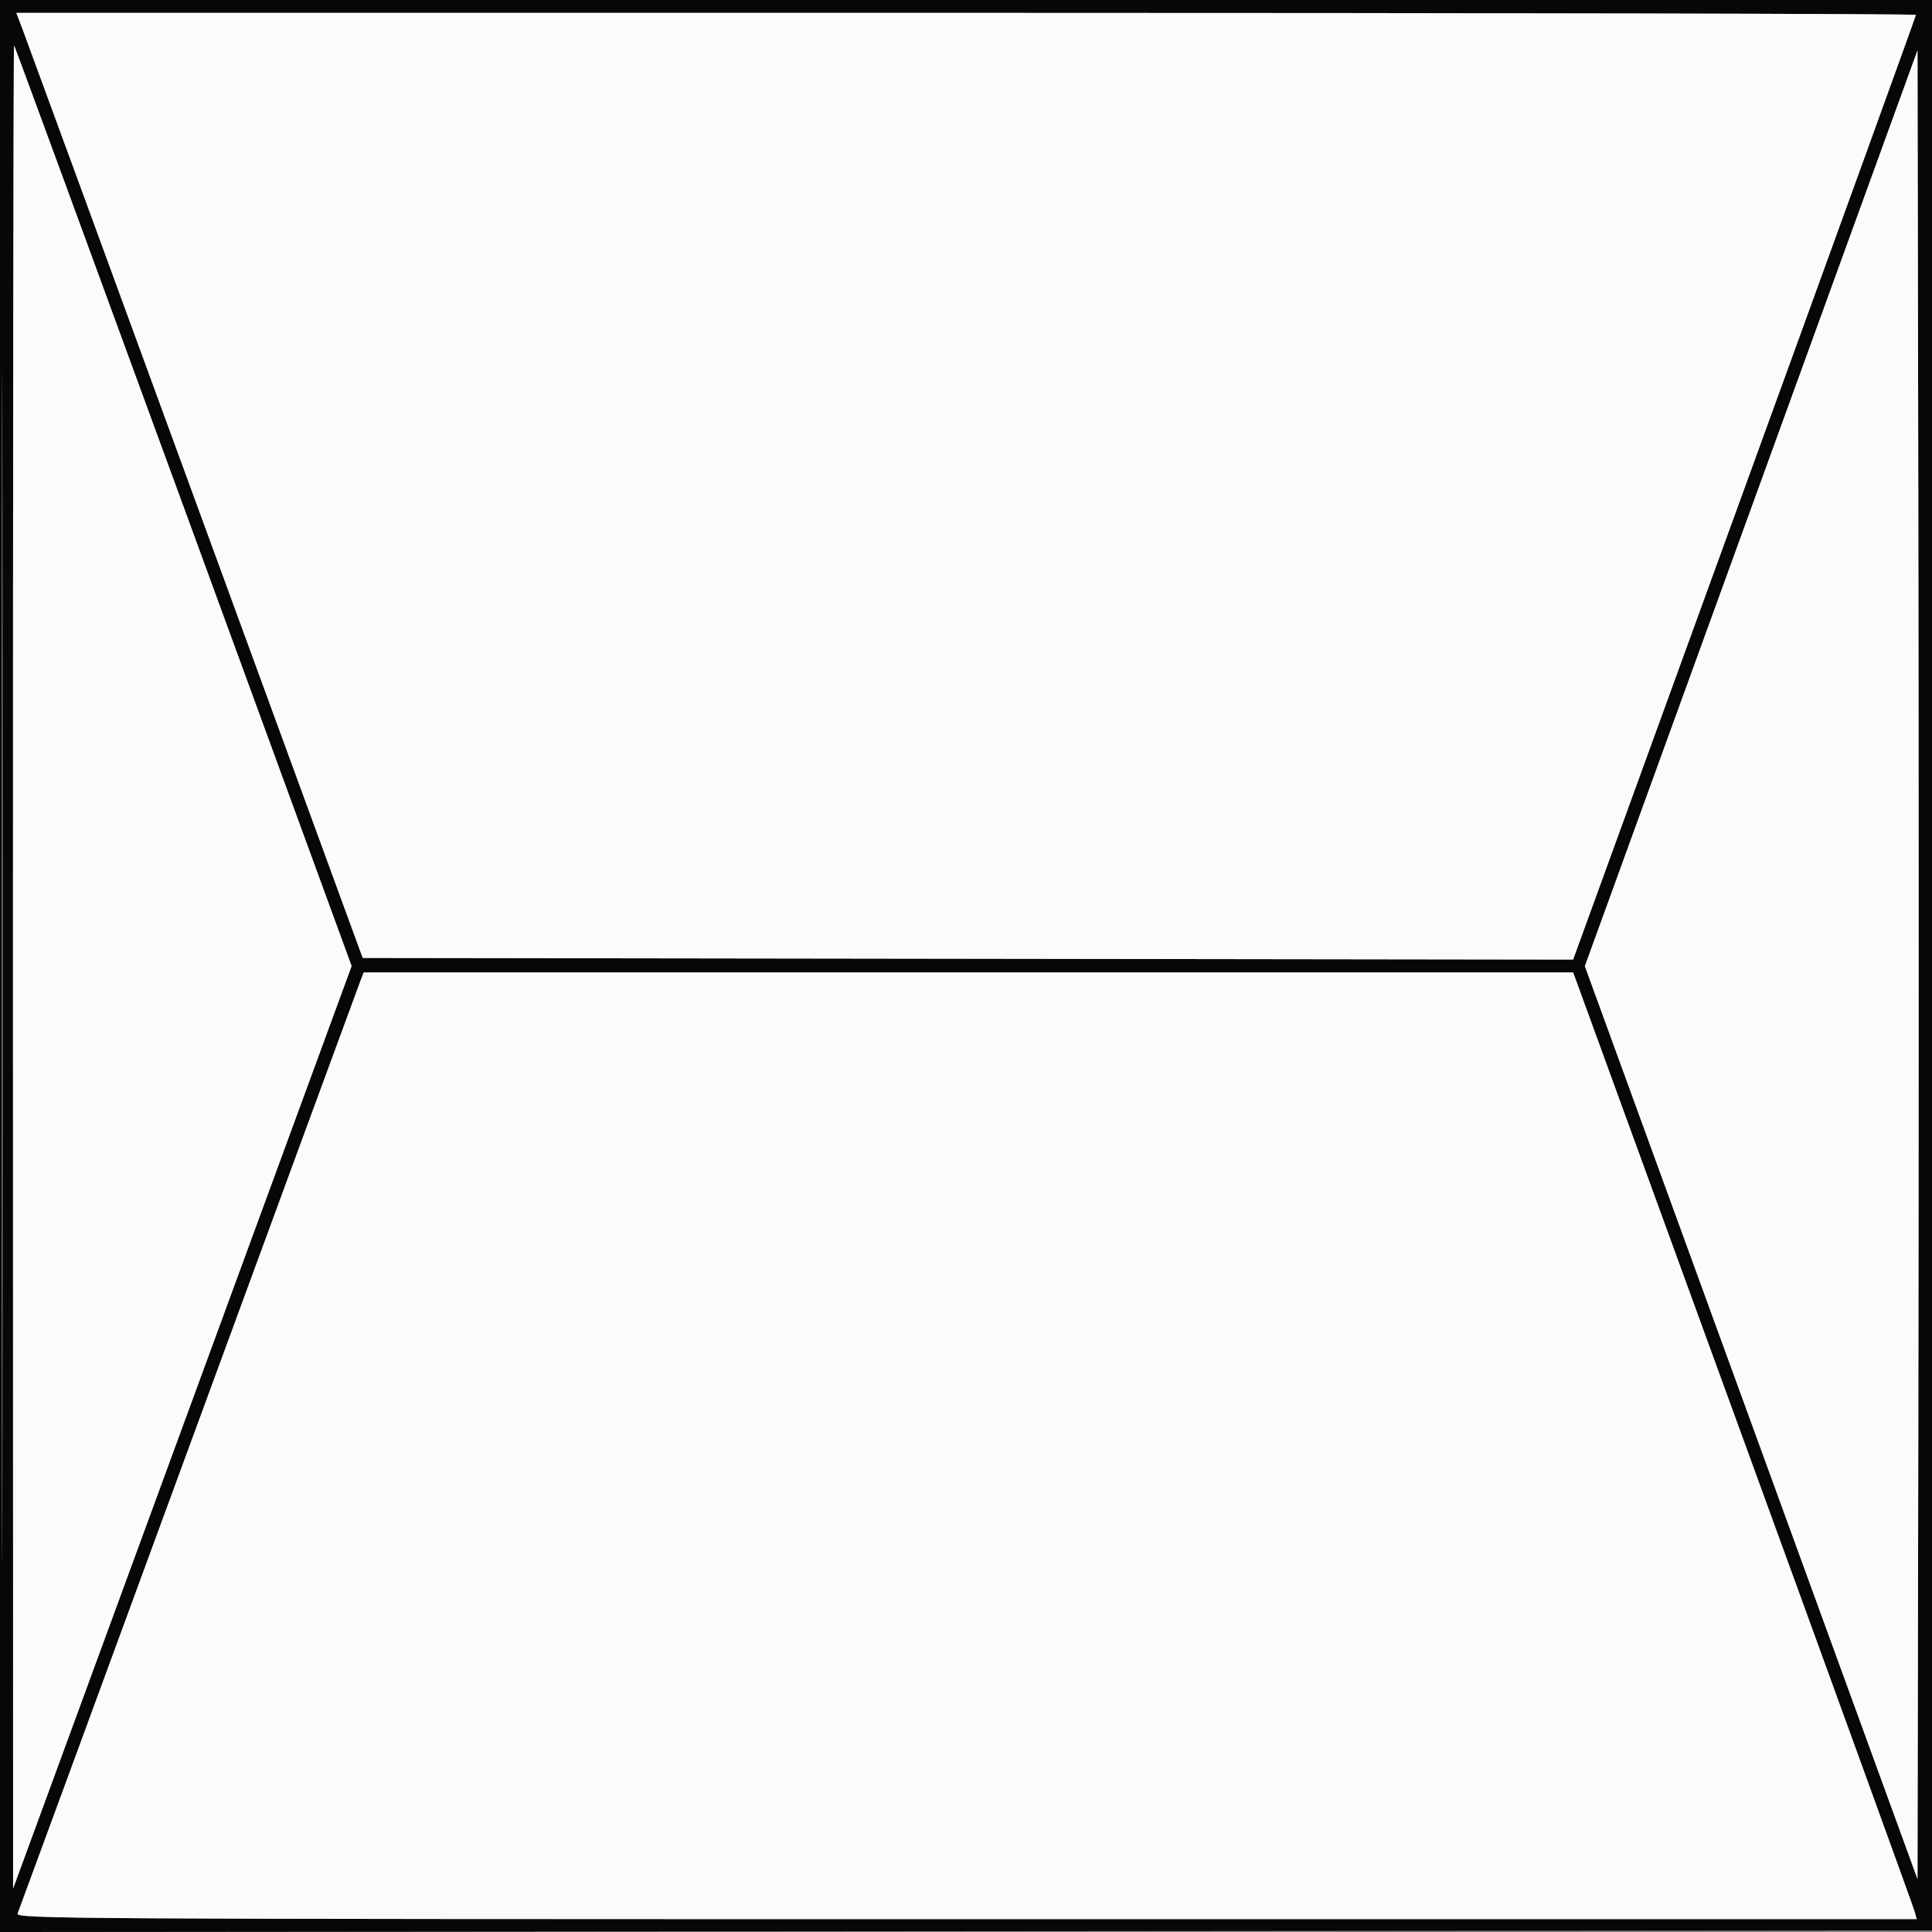<svg
    xmlns="http://www.w3.org/2000/svg"
    width="600"
    height="600"
    viewBox="0 0 600 600"
    version="1.1"
>
    <rect x="0" y="0" width="600" height="600" fill="#808080" stroke="none"/>
    <path
        d="M 0 300.002 L 0 600.003 300.250 599.752 L 600.500 599.500 600.752 299.750 L 601.003 0 300.502 0 L 0 0 0 300.002 M 0.493 300.500 C 0.493 465.500, 0.609 532.851, 0.750 450.169 C 0.891 367.487, 0.891 232.487, 0.750 150.169 C 0.609 67.851, 0.493 135.500, 0.493 300.500 M 7.068 9.250 C 8.167 12.138, 32.371 78.175, 60.854 156 L 112.642 297.500 300.594 297.753 L 488.546 298.005 541.773 151.627 C 571.048 71.119, 595 4.968, 595 4.625 C 595 4.281, 462.265 4, 300.034 4 L 5.068 4 7.068 9.250 M 4.036 300.083 L 4.071 586.500 56.634 443.256 L 109.197 300.012 56.971 157.256 C 28.247 78.740, 4.577 14.313, 4.372 14.083 C 4.168 13.854, 4.016 142.554, 4.036 300.083 M 543.846 157.840 L 492.192 300.051 543.846 441.812 L 595.500 583.572 595.753 441.786 C 595.893 363.804, 595.893 236.016, 595.753 157.814 L 595.500 15.628 543.846 157.840 M 111.891 304.750 C 111.308 306.262, 87.282 371.625, 58.501 450 C 29.719 528.375, 5.859 593.288, 5.478 594.250 C 4.820 595.914, 19.247 596, 300.010 596 L 595.233 596 594.651 593.775 C 594.332 592.552, 570.330 526.402, 541.315 446.775 L 488.560 302 300.755 302 L 112.950 302 111.891 304.750"
        stroke="none"
        fill="#070707"
        fill-rule="evenodd"
    />
    <path
        d="M 7.068 9.250 C 8.167 12.138, 32.371 78.175, 60.854 156 L 112.642 297.500 300.594 297.753 L 488.546 298.005 541.773 151.627 C 571.048 71.119, 595 4.968, 595 4.625 C 595 4.281, 462.265 4, 300.034 4 L 5.068 4 7.068 9.250 M 4.036 300.083 L 4.071 586.500 56.634 443.256 L 109.197 300.012 56.971 157.256 C 28.247 78.740, 4.577 14.313, 4.372 14.083 C 4.168 13.854, 4.016 142.554, 4.036 300.083 M 543.846 157.840 L 492.192 300.051 543.846 441.812 L 595.500 583.572 595.753 441.786 C 595.893 363.804, 595.893 236.016, 595.753 157.814 L 595.500 15.628 543.846 157.840 M 111.891 304.750 C 111.308 306.262, 87.282 371.625, 58.501 450 C 29.719 528.375, 5.859 593.288, 5.478 594.250 C 4.820 595.914, 19.247 596, 300.010 596 L 595.233 596 594.651 593.775 C 594.332 592.552, 570.330 526.402, 541.315 446.775 L 488.560 302 300.755 302 L 112.950 302 111.891 304.750"
        stroke="none"
        fill="#fbfbfb"
        fill-rule="evenodd"
    />
</svg>